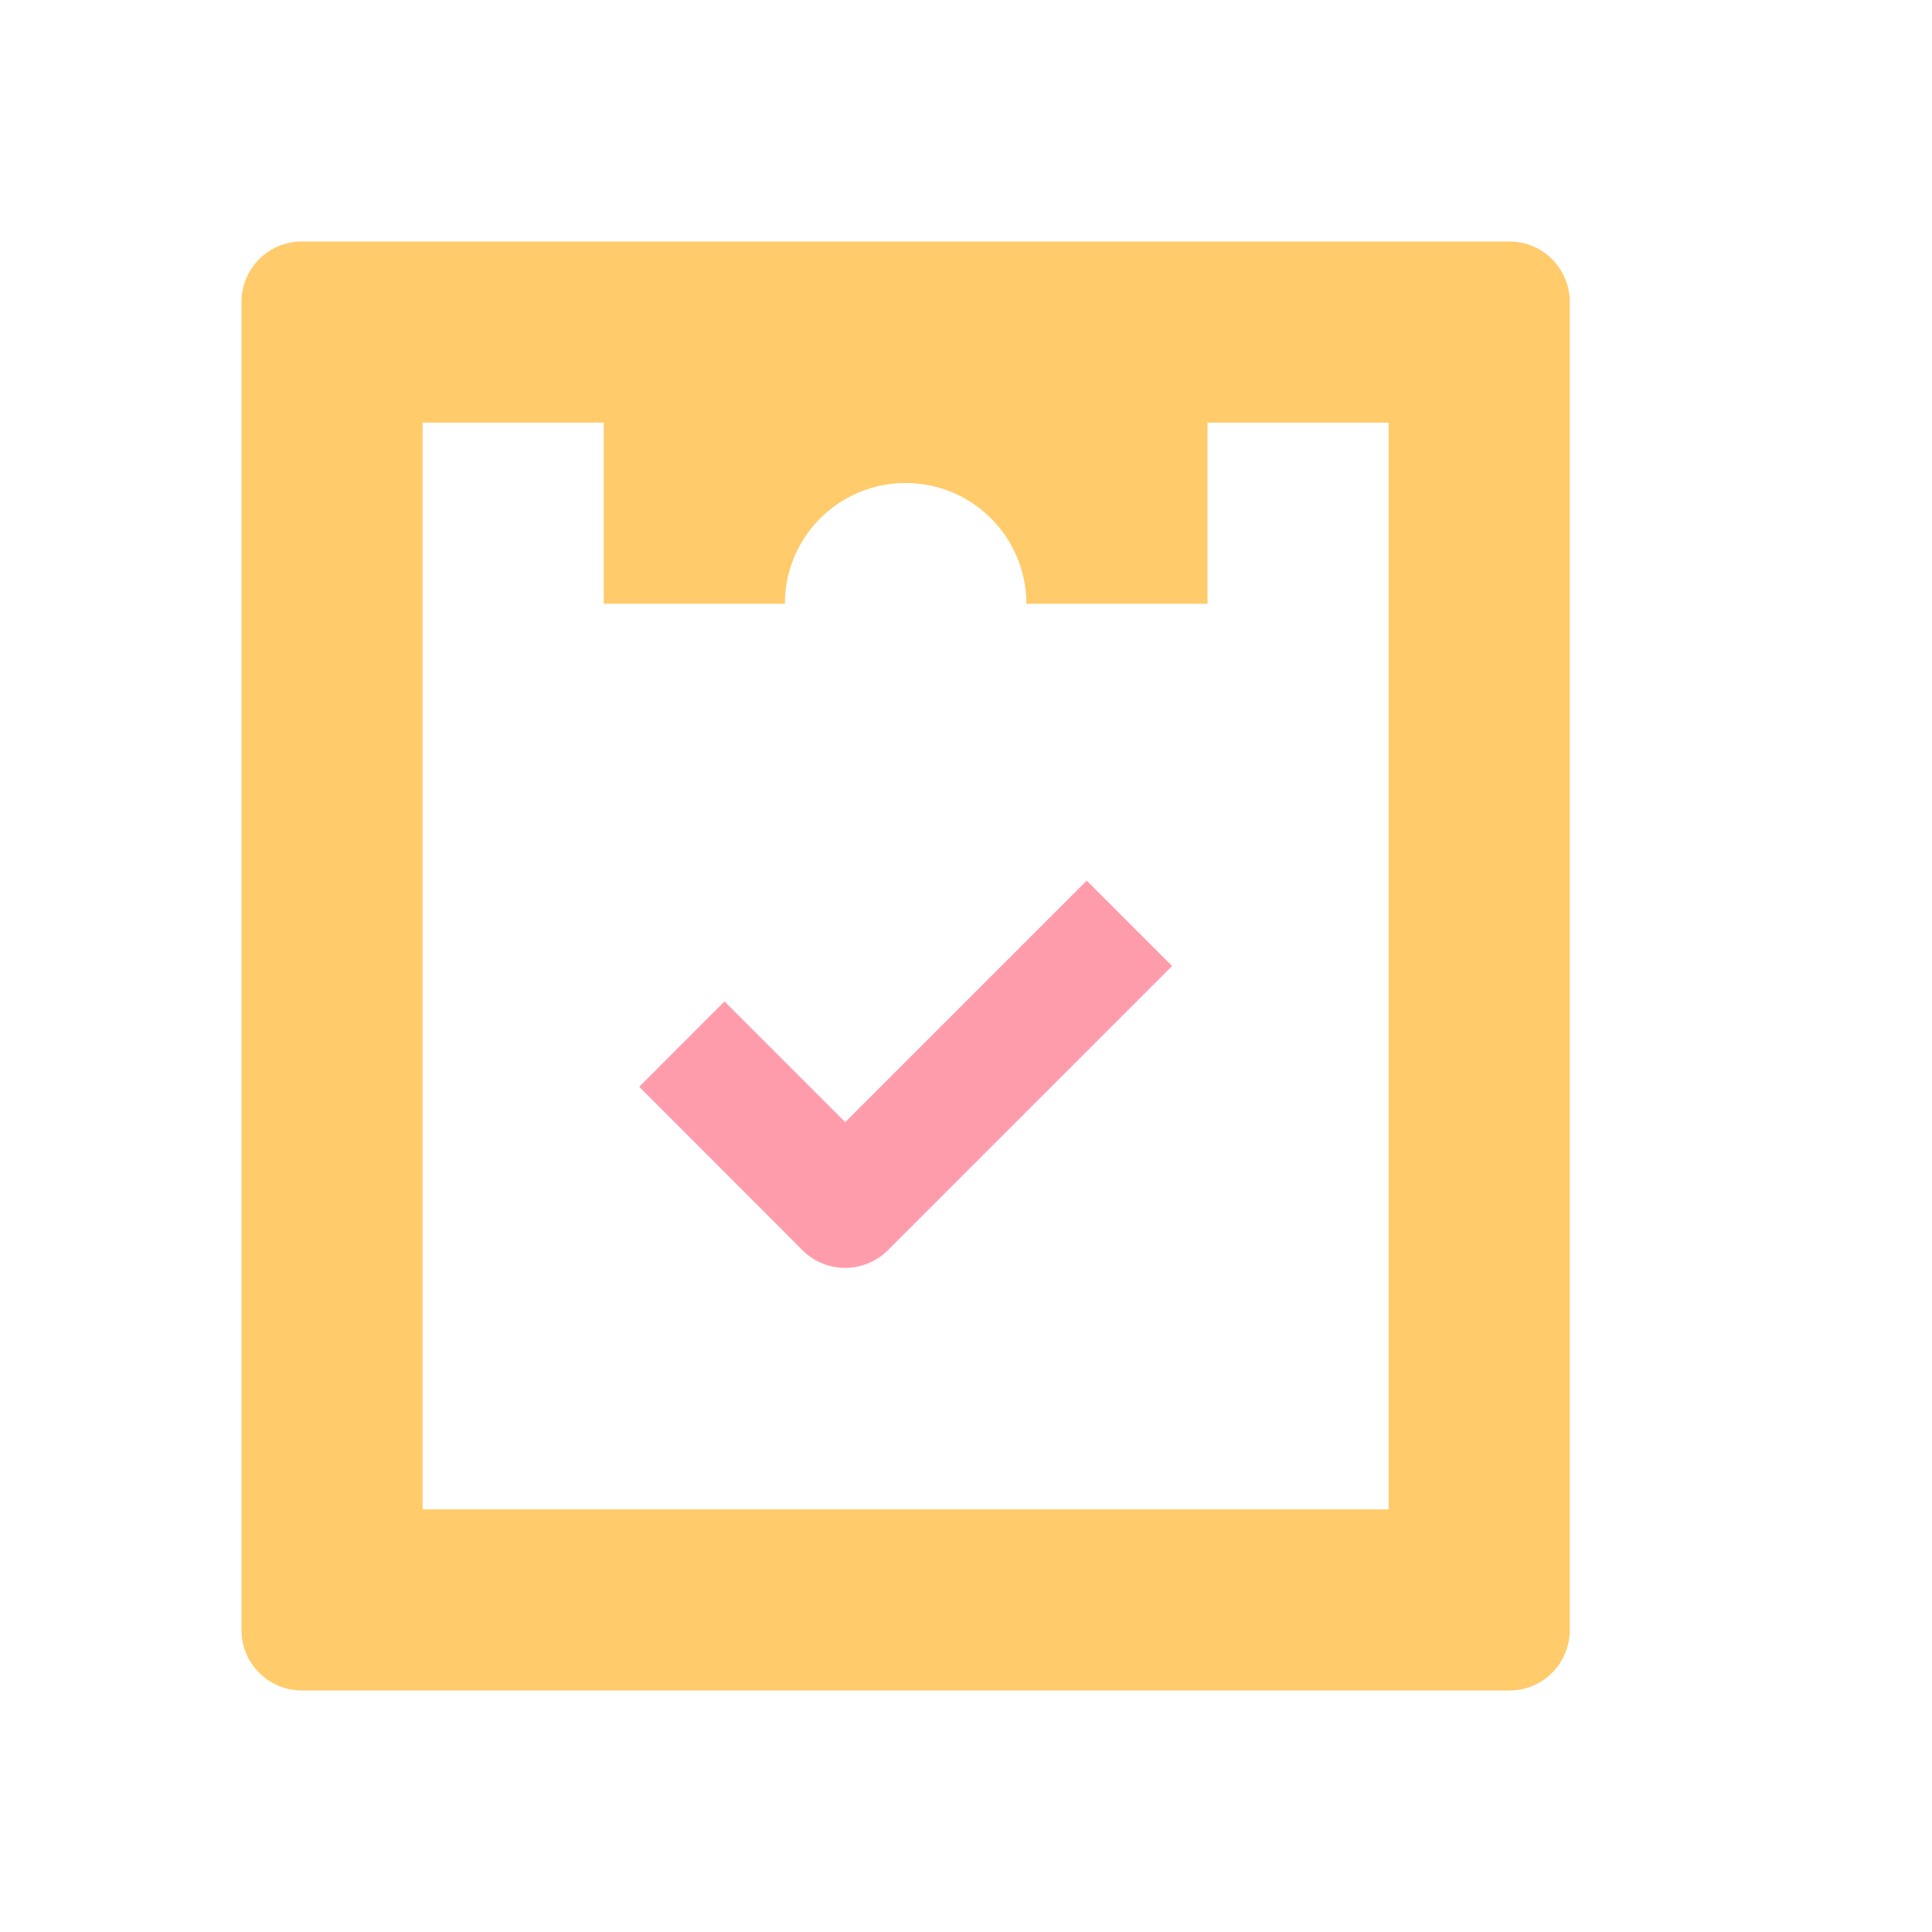<svg xmlns="http://www.w3.org/2000/svg" width="16" height="16" fill="none"><path fill="#FFCB6B" fill-rule="evenodd" d="M2.5 2h10a.5.5 0 0 1 .5.5v11a.5.5 0 0 1-.5.5h-10a.5.5 0 0 1-.5-.5v-11a.5.5 0 0 1 .5-.5m1 1.5v9h8v-9H10V5H8.5a1 1 0 1 0-2 0H5V3.5z" clip-rule="evenodd"/><path fill="#FF9CAC" d="M7 10.5a.5.5 0 0 1-.354-.146L5.294 9 6 8.293l1 1 2-2L9.707 8l-2.354 2.354A.5.5 0 0 1 7 10.5"/></svg>